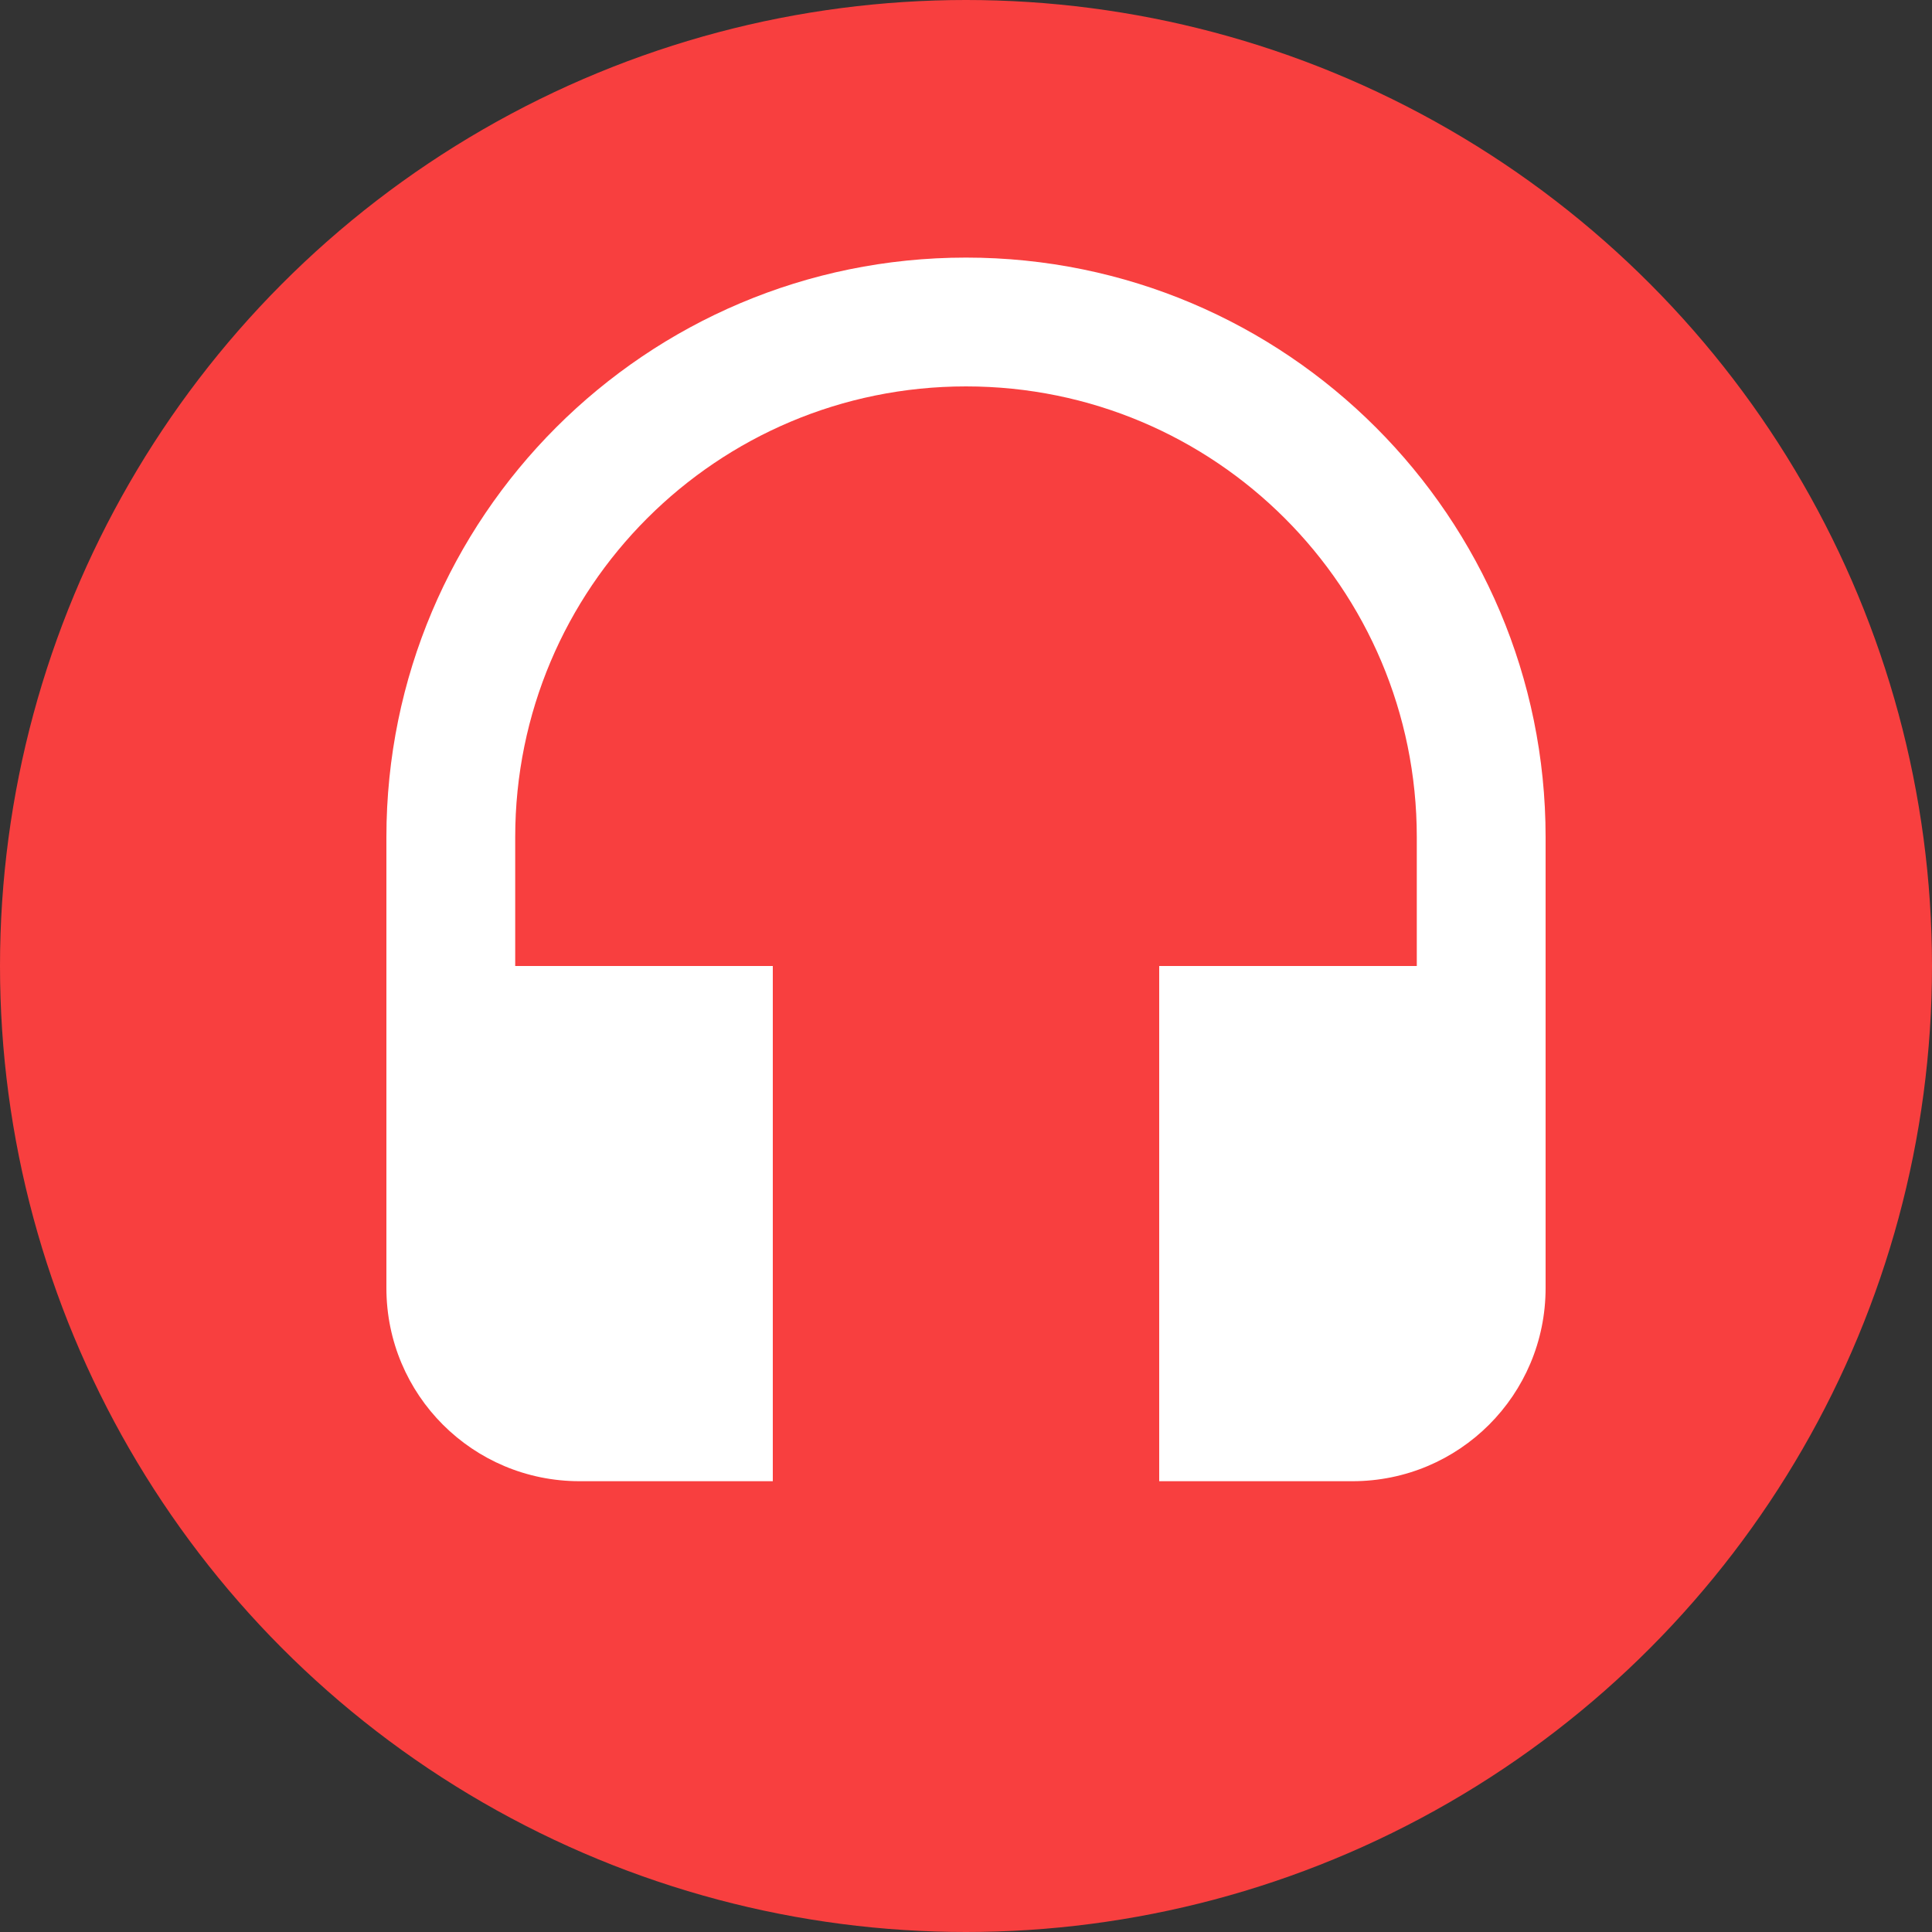 <svg width="100" height="100" viewBox="0 0 100 100" fill="none" xmlns="http://www.w3.org/2000/svg">
<rect x="0" y="0" width="100" height="100" fill="#333333" stroke="none"/>
<circle cx="50" cy="50" r="50" fill="#F83F3F"/>
<path d="M50 13.333C33.433 13.333 20 26.767 20 43.333V66.667C20 72.2 24.467 76.667 30 76.667H40V50H26.667V43.333C26.667 30.433 37.1 20 50 20C62.9 20 73.333 30.433 73.333 43.333V50H60V76.667H70C75.533 76.667 80 72.2 80 66.667V43.333C80 26.767 66.567 13.333 50 13.333Z" fill="white"/>
</svg>
